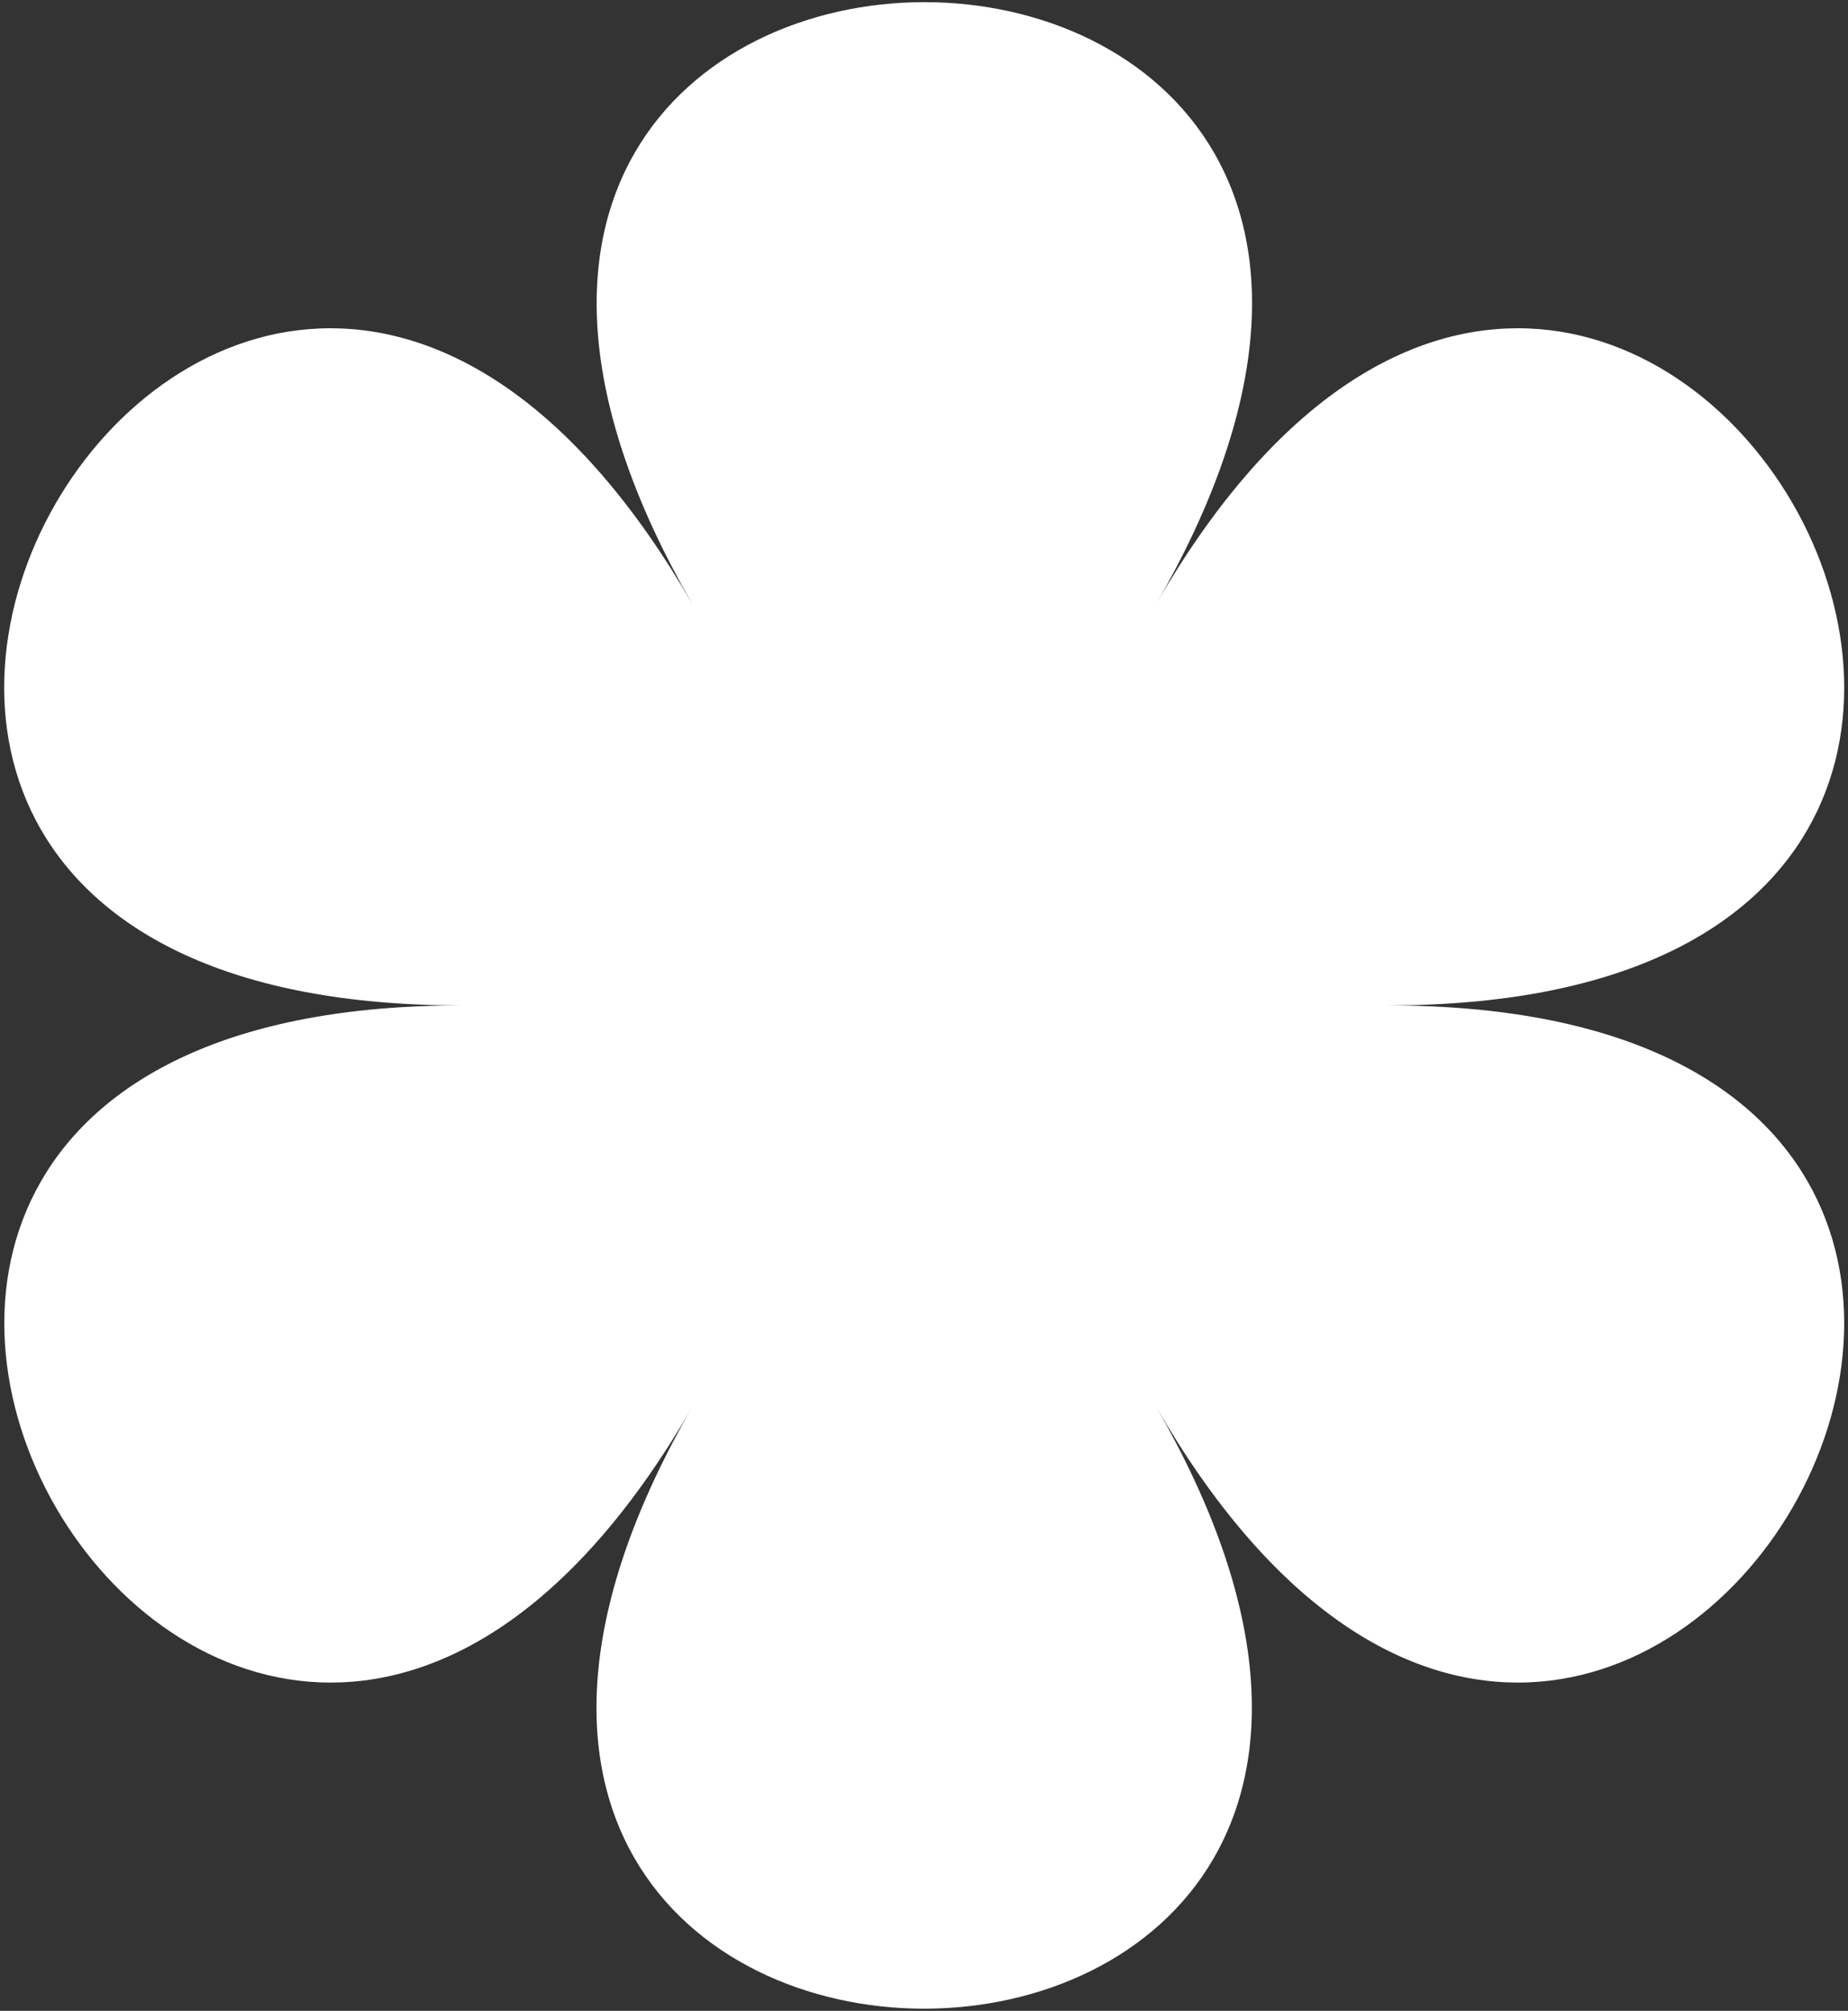 <svg width="364" height="396" viewBox="0 0 364 396" fill="none" xmlns="http://www.w3.org/2000/svg">
<rect x="0" y="0" width="364" height="396" fill="#333333" stroke="none"/>
<path d="M273.301 198C455.801 198 318.901 -39.1 227.701 119C319.001 -39.1 45.2 -39.1 136.401 119C45.1 -39.1 -91.7 198 90.8 198C-91.7 198 45.2 435.1 136.401 277C45.1 435.1 318.901 435.1 227.701 277C318.901 435.1 455.801 198 273.301 198Z" fill="white"/>
</svg>
